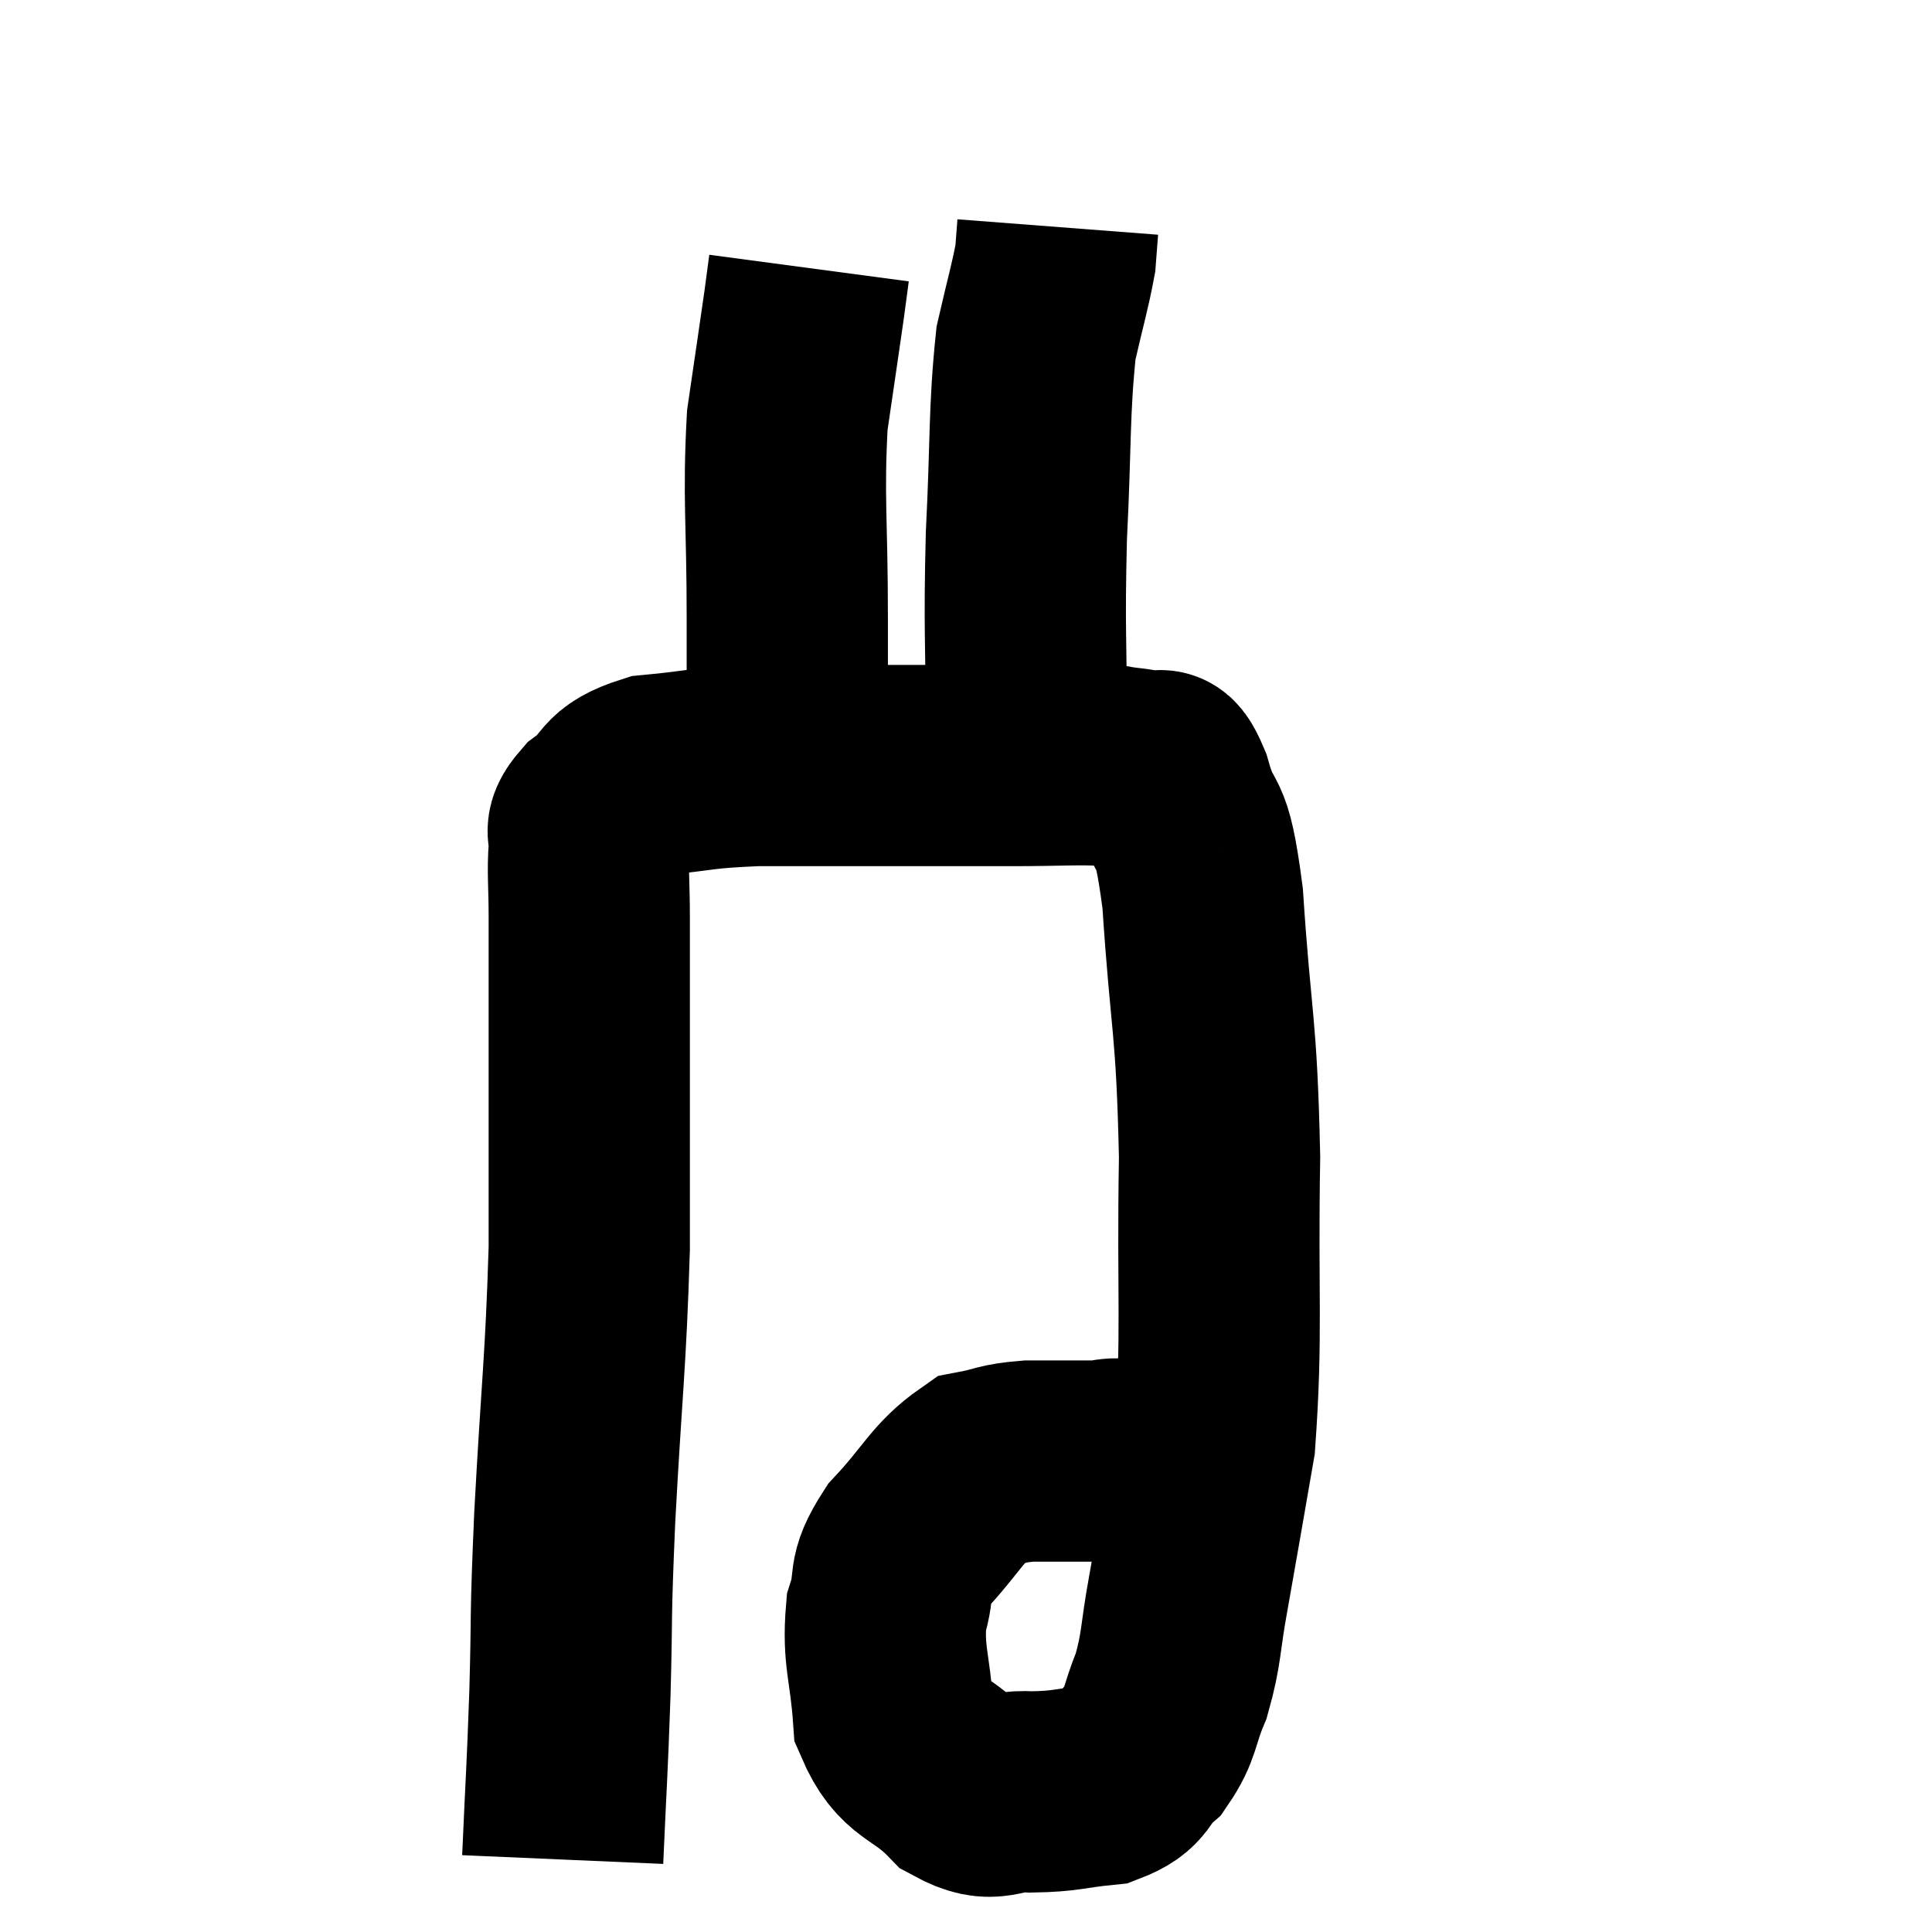 <svg width="48" height="48" viewBox="0 0 48 48" xmlns="http://www.w3.org/2000/svg"><path d="M 13.98 46.2 C 14.07 44.13, 14.085 44.19, 14.16 42.06 C 14.22 39.87, 14.16 40.44, 14.28 37.68 C 14.46 34.35, 14.55 33.915, 14.64 31.02 C 14.64 28.56, 14.64 28.155, 14.64 26.1 C 14.64 24.45, 14.64 24.06, 14.64 22.8 C 14.64 21.93, 14.595 21.69, 14.64 21.06 C 14.73 20.67, 14.43 20.73, 14.82 20.28 C 15.51 19.77, 15.21 19.575, 16.2 19.26 C 17.49 19.14, 17.34 19.08, 18.78 19.02 C 20.37 19.02, 20.37 19.02, 21.96 19.02 C 23.55 19.02, 23.73 19.02, 25.14 19.02 C 26.37 19.02, 26.745 18.975, 27.6 19.02 C 28.08 19.11, 28.185 19.065, 28.56 19.2 C 28.83 19.38, 28.77 18.78, 29.1 19.56 C 29.49 20.94, 29.58 20.025, 29.88 22.32 C 30.09 25.53, 30.225 25.365, 30.3 28.74 C 30.24 32.28, 30.375 33.105, 30.18 35.82 C 29.85 37.71, 29.79 38.085, 29.52 39.6 C 29.31 40.74, 29.37 40.92, 29.1 41.88 C 28.77 42.66, 28.86 42.825, 28.44 43.44 C 27.93 43.89, 28.125 44.07, 27.42 44.34 C 26.52 44.43, 26.505 44.505, 25.62 44.52 C 24.75 44.46, 24.735 44.865, 23.88 44.4 C 23.04 43.53, 22.665 43.74, 22.2 42.66 C 22.11 41.37, 21.93 41.145, 22.02 40.08 C 22.29 39.24, 21.99 39.285, 22.56 38.4 C 23.43 37.47, 23.55 37.065, 24.3 36.54 C 24.93 36.42, 24.84 36.36, 25.56 36.3 C 26.37 36.3, 26.565 36.3, 27.18 36.3 C 27.6 36.3, 27.6 36.18, 28.02 36.3 C 28.44 36.54, 28.485 36.555, 28.86 36.78 C 29.19 36.99, 29.28 37.065, 29.52 37.2 C 29.67 37.26, 29.745 37.29, 29.82 37.32 C 29.82 37.32, 29.775 37.275, 29.82 37.32 L 30 37.5" fill="none" stroke="black" stroke-width="5"></path><path d="M 19.56 18.84 C 19.56 17.1, 19.56 17.46, 19.56 15.36 C 19.56 12.9, 19.455 12.39, 19.56 10.44 C 19.77 9, 19.845 8.505, 19.98 7.56 C 20.04 7.11, 20.07 6.885, 20.1 6.66 L 20.1 6.66" fill="none" stroke="black" stroke-width="5"></path><path d="M 25.5 18.24 C 25.5 15.78, 25.44 15.75, 25.5 13.32 C 25.62 10.92, 25.56 10.245, 25.74 8.52 C 25.98 7.47, 26.085 7.14, 26.22 6.42 C 26.25 6.03, 26.265 5.835, 26.28 5.64 L 26.28 5.64" fill="none" stroke="black" stroke-width="5"></path></svg>